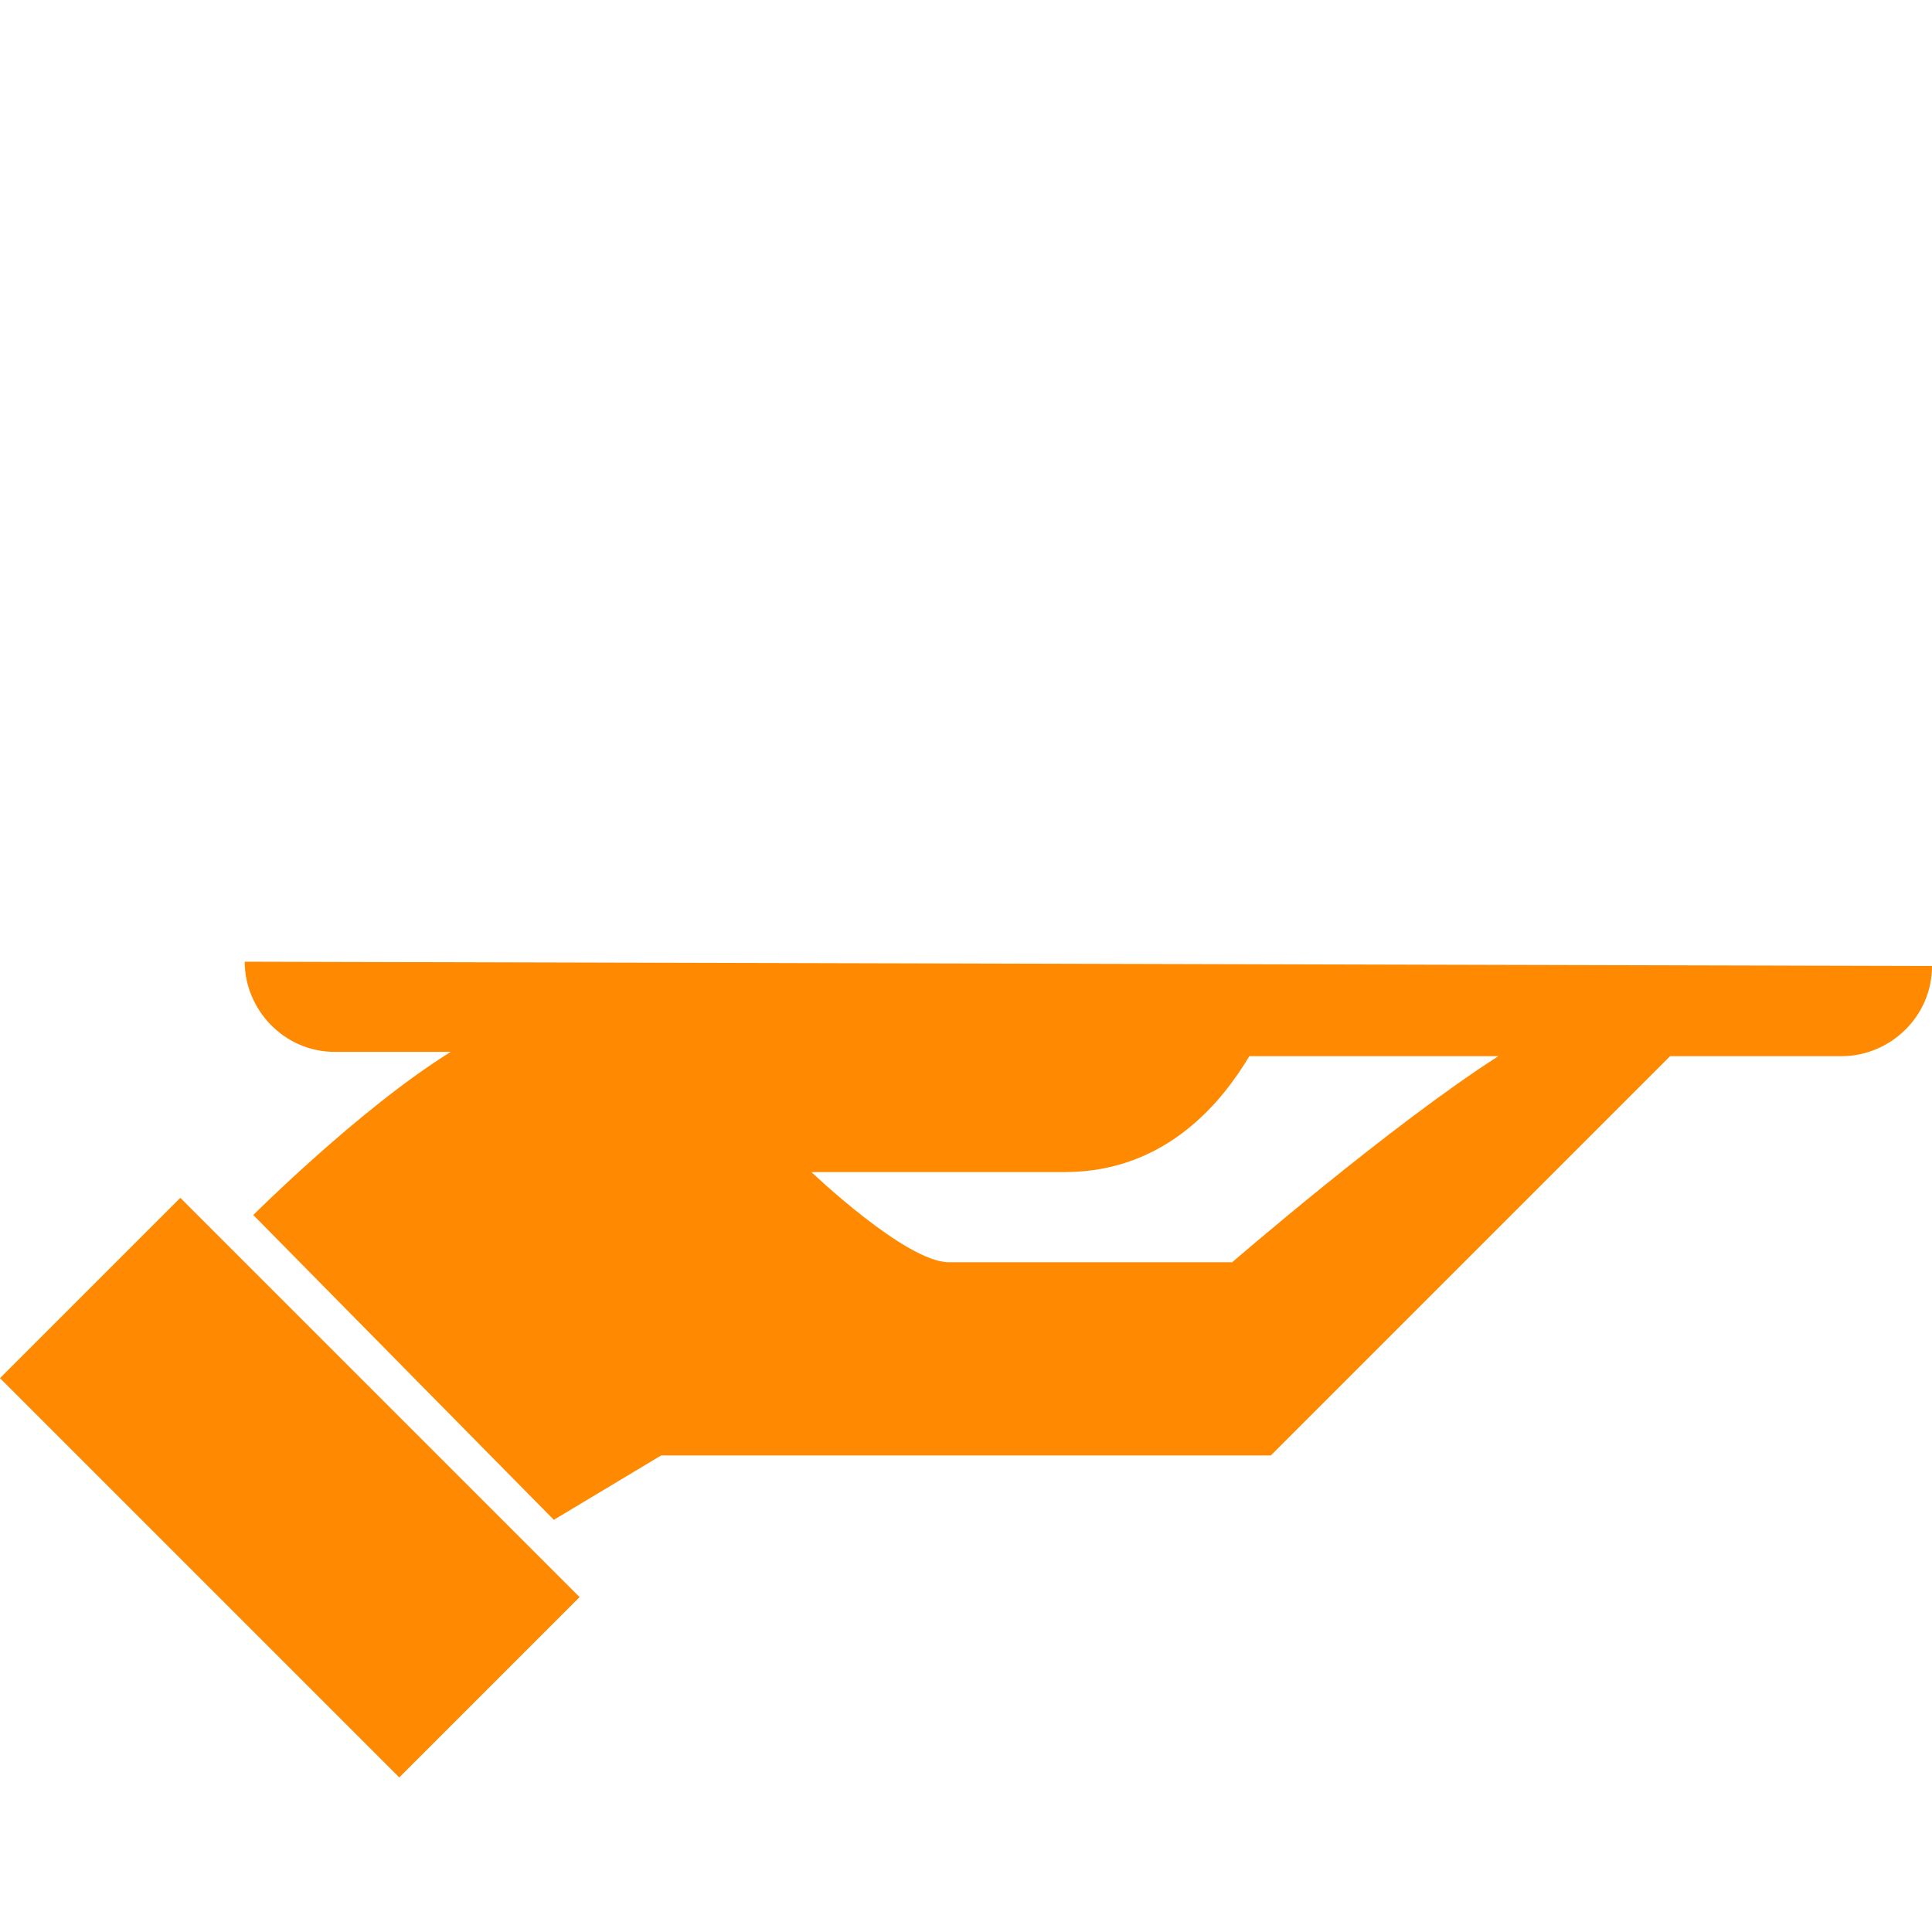 <?xml version="1.0" encoding="utf-8"?>
<!-- Generator: Adobe Illustrator 18.1.0, SVG Export Plug-In . SVG Version: 6.00 Build 0)  -->
<svg version="1.1" id="Capa_1" xmlns="http://www.w3.org/2000/svg" xmlns:xlink="http://www.w3.org/1999/xlink" x="0px" y="0px"
	 viewBox="-1093 1525.4 45 45" enable-background="new -1093 1525.4 45 45" xml:space="preserve">
<path fill="#FF8900" d="M-1088.8,1553.3l9.3,9.3l-4.2,4.2l-9.3-9.3L-1088.8,1553.3z M-1048,1547.9c0,1.2-1,2.1-2.1,2.1h-4l-9.3,9.3
	h-14.2l-2.5,1.5l-7-7.1c0,0,2.5-2.5,4.6-3.8h-2.7c-1.2,0-2.1-1-2.1-2.1L-1048,1547.9L-1048,1547.9z M-1058.1,1550h-5.8
	c-0.6,1-1.9,2.7-4.3,2.7c-1.7,0-5.9,0-5.9,0s2.2,2.1,3.2,2.1c2,0,6.6,0,6.6,0S-1060.6,1551.6-1058.1,1550z"/>
</svg>
